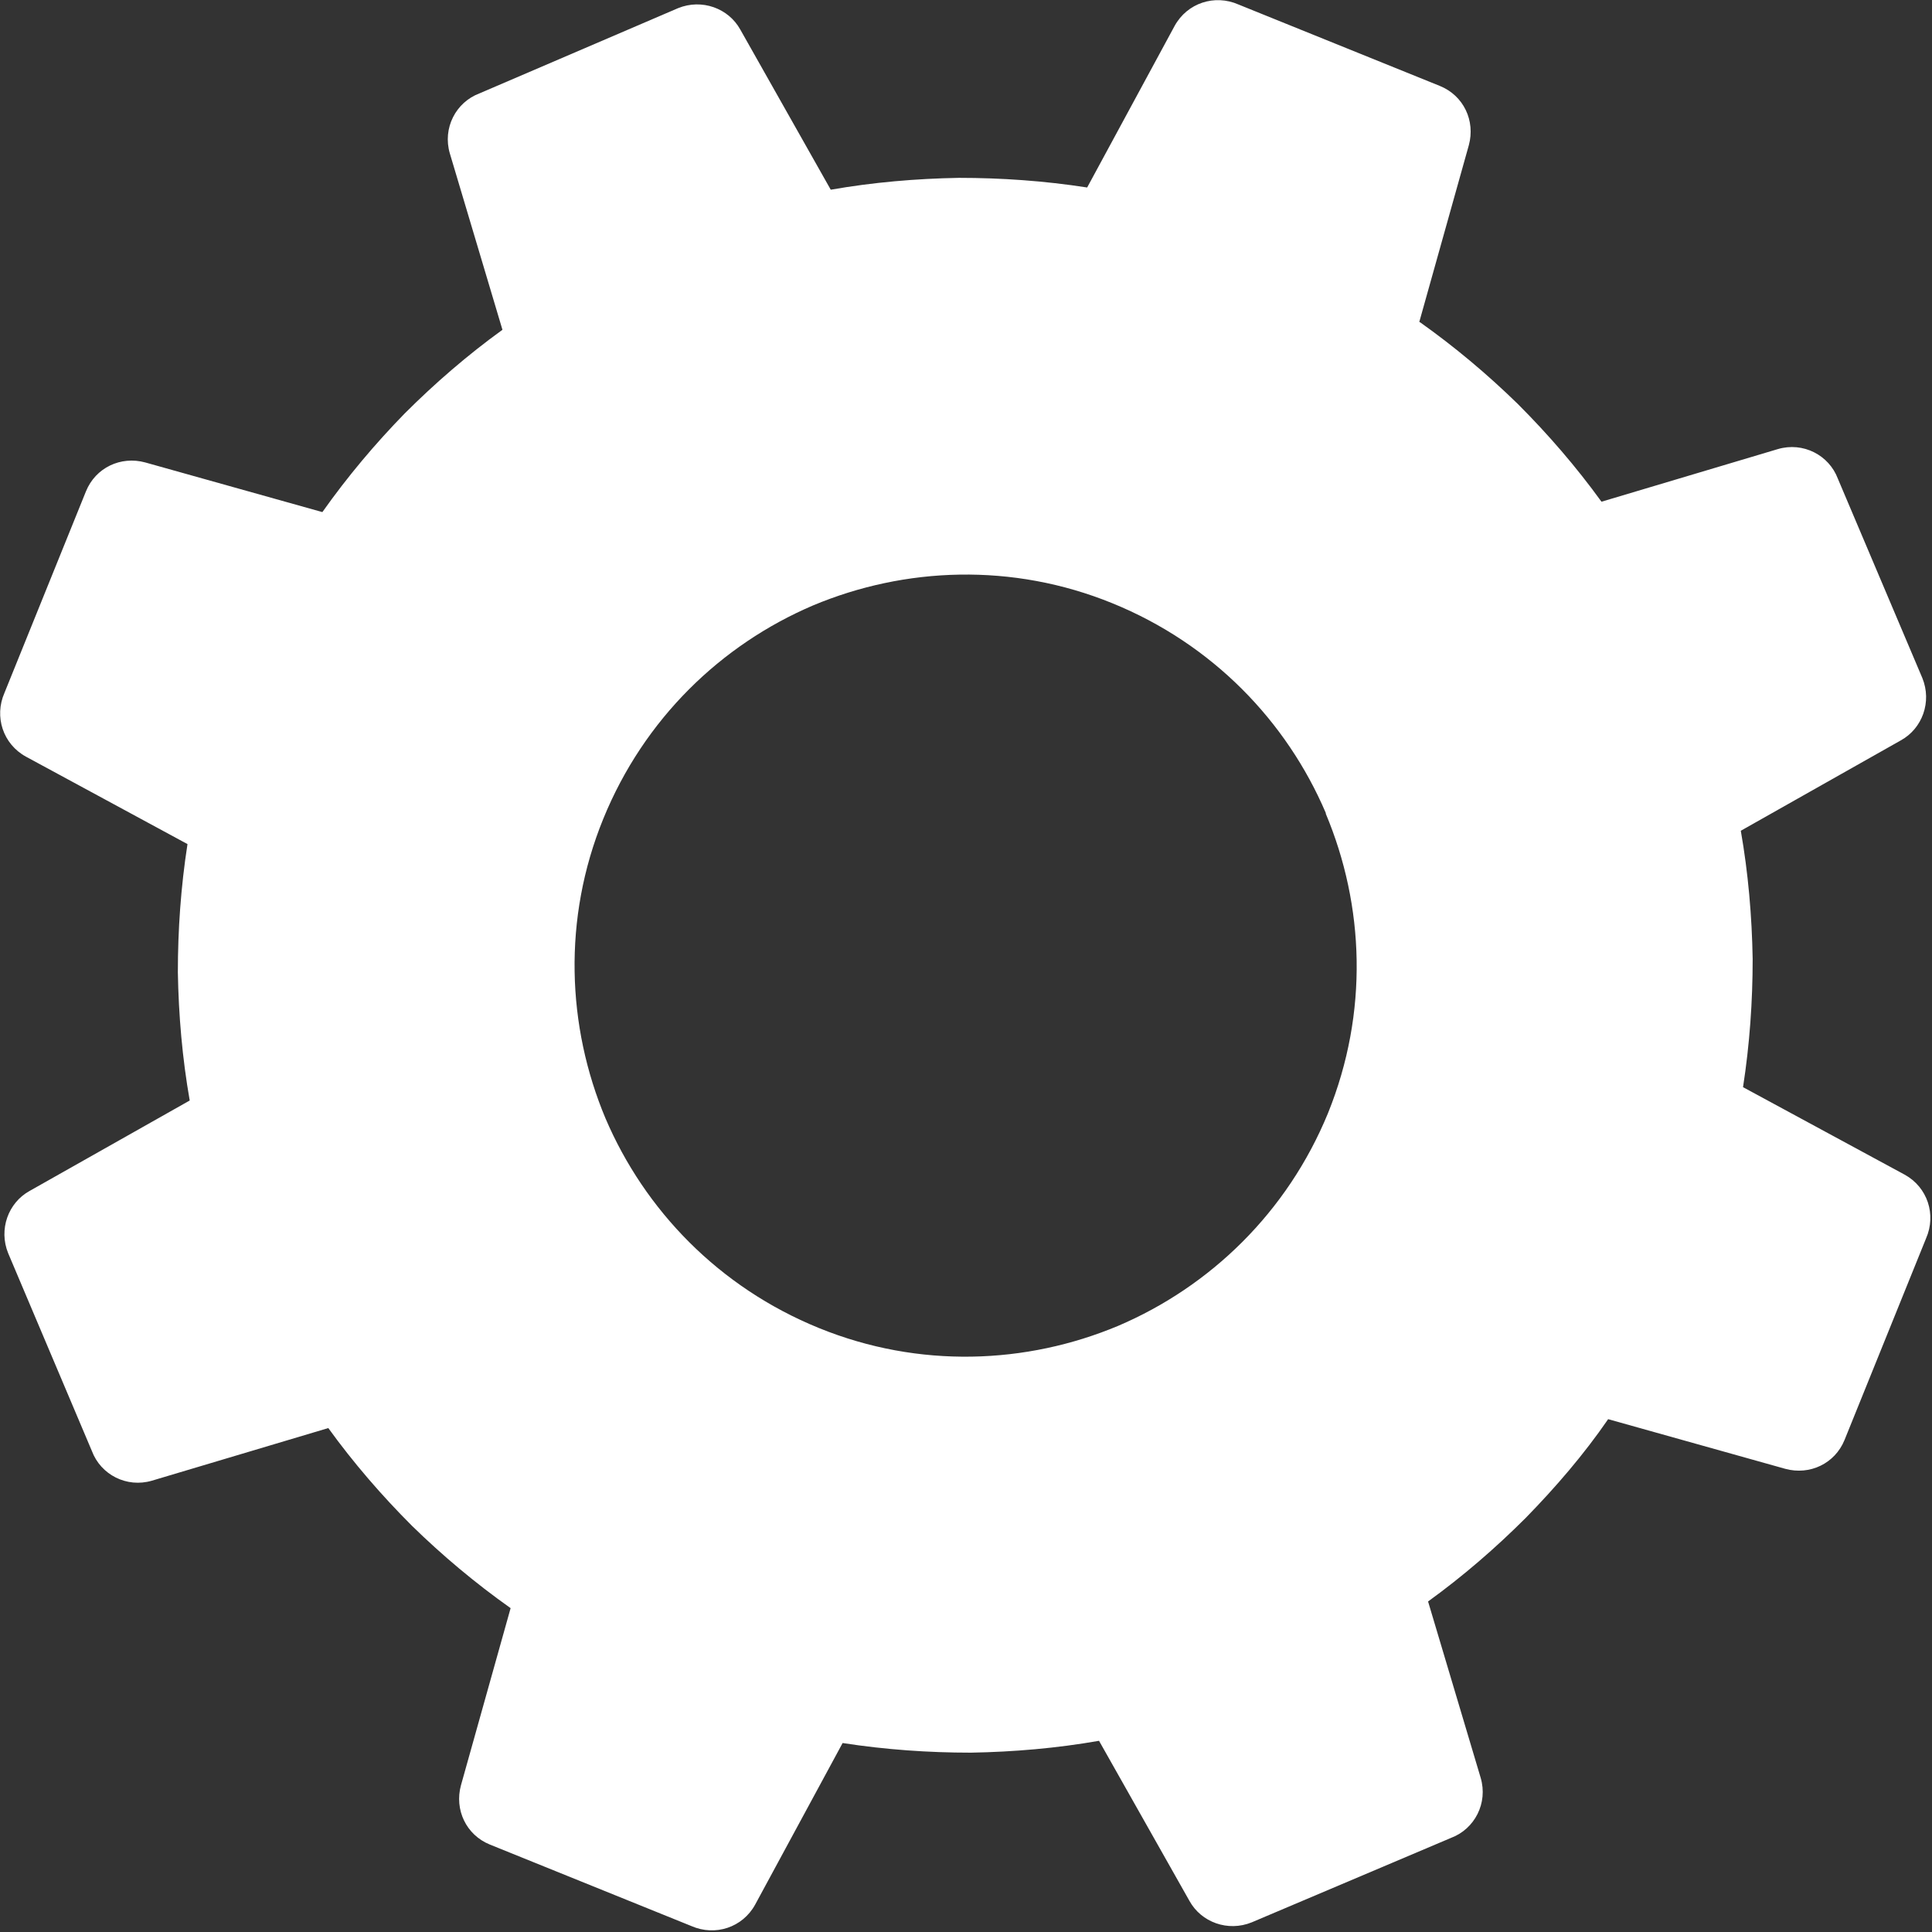 <?xml version="1.0" encoding="UTF-8"?>
<svg id="Layer_2" data-name="Layer 2" xmlns="http://www.w3.org/2000/svg" viewBox="0 0 26.07 26.07">
  <rect x="0" y="0" width="26.07" height="26.07" fill="#333333" stroke="none"/>
  <defs>
    <style>
      .cls-1 {
        fill: #fff;
        fill-rule: evenodd;
      }
    </style>
  </defs>
  <g id="Layer_1-2" data-name="Layer 1">
    <path class="cls-1" d="M19.15,4.34c.48.34.92.71,1.33,1.11.41.41.79.85,1.13,1.32l2.38-.71c.34-.1.69.08.81.4l1.14,2.69c.13.32,0,.68-.29.84l-2.16,1.22c.1.57.15,1.15.16,1.73,0,.57-.04,1.15-.13,1.73l2.18,1.18c.31.17.43.54.29.86l-1.1,2.72c-.13.32-.47.48-.8.39l-2.39-.67c-.33.48-.71.92-1.11,1.33-.41.41-.85.79-1.32,1.13l.71,2.38c.1.34-.08.69-.4.81l-2.69,1.14c-.32.13-.68,0-.84-.29l-1.22-2.16c-.57.1-1.15.15-1.73.16-.57,0-1.15-.04-1.73-.13l-1.18,2.18c-.17.31-.54.43-.86.29l-2.72-1.1c-.32-.13-.48-.47-.39-.8l.67-2.39c-.48-.34-.92-.71-1.33-1.11-.41-.41-.79-.85-1.13-1.32l-2.38.71c-.34.1-.69-.08-.81-.4L.11,16.91c-.13-.32,0-.68.29-.84l2.16-1.22c-.1-.57-.15-1.15-.16-1.73,0-.57.04-1.15.13-1.73l-2.18-1.18c-.31-.17-.43-.54-.29-.86l1.1-2.72c.13-.32.47-.48.8-.39l2.39.67c.34-.48.71-.92,1.11-1.33.41-.41.85-.79,1.32-1.13l-.71-2.38c-.1-.34.08-.69.4-.81L9.15.11c.32-.13.68,0,.84.29l1.22,2.16c.57-.1,1.15-.15,1.73-.16.57,0,1.15.04,1.73.13l1.18-2.18c.17-.31.54-.43.86-.29l2.72,1.1c.32.13.48.47.39.8l-.67,2.39h0ZM17.89,10.97c-.53-1.24-1.53-2.28-2.88-2.83h0c-1.35-.55-2.8-.49-4.04.03-1.24.53-2.28,1.53-2.83,2.88-.55,1.35-.49,2.8.03,4.04.53,1.24,1.53,2.28,2.88,2.83h0c1.35.55,2.8.49,4.04-.03,1.24-.53,2.28-1.53,2.83-2.87h0c.55-1.36.49-2.8-.03-4.04Z"/>
  </g>
</svg>